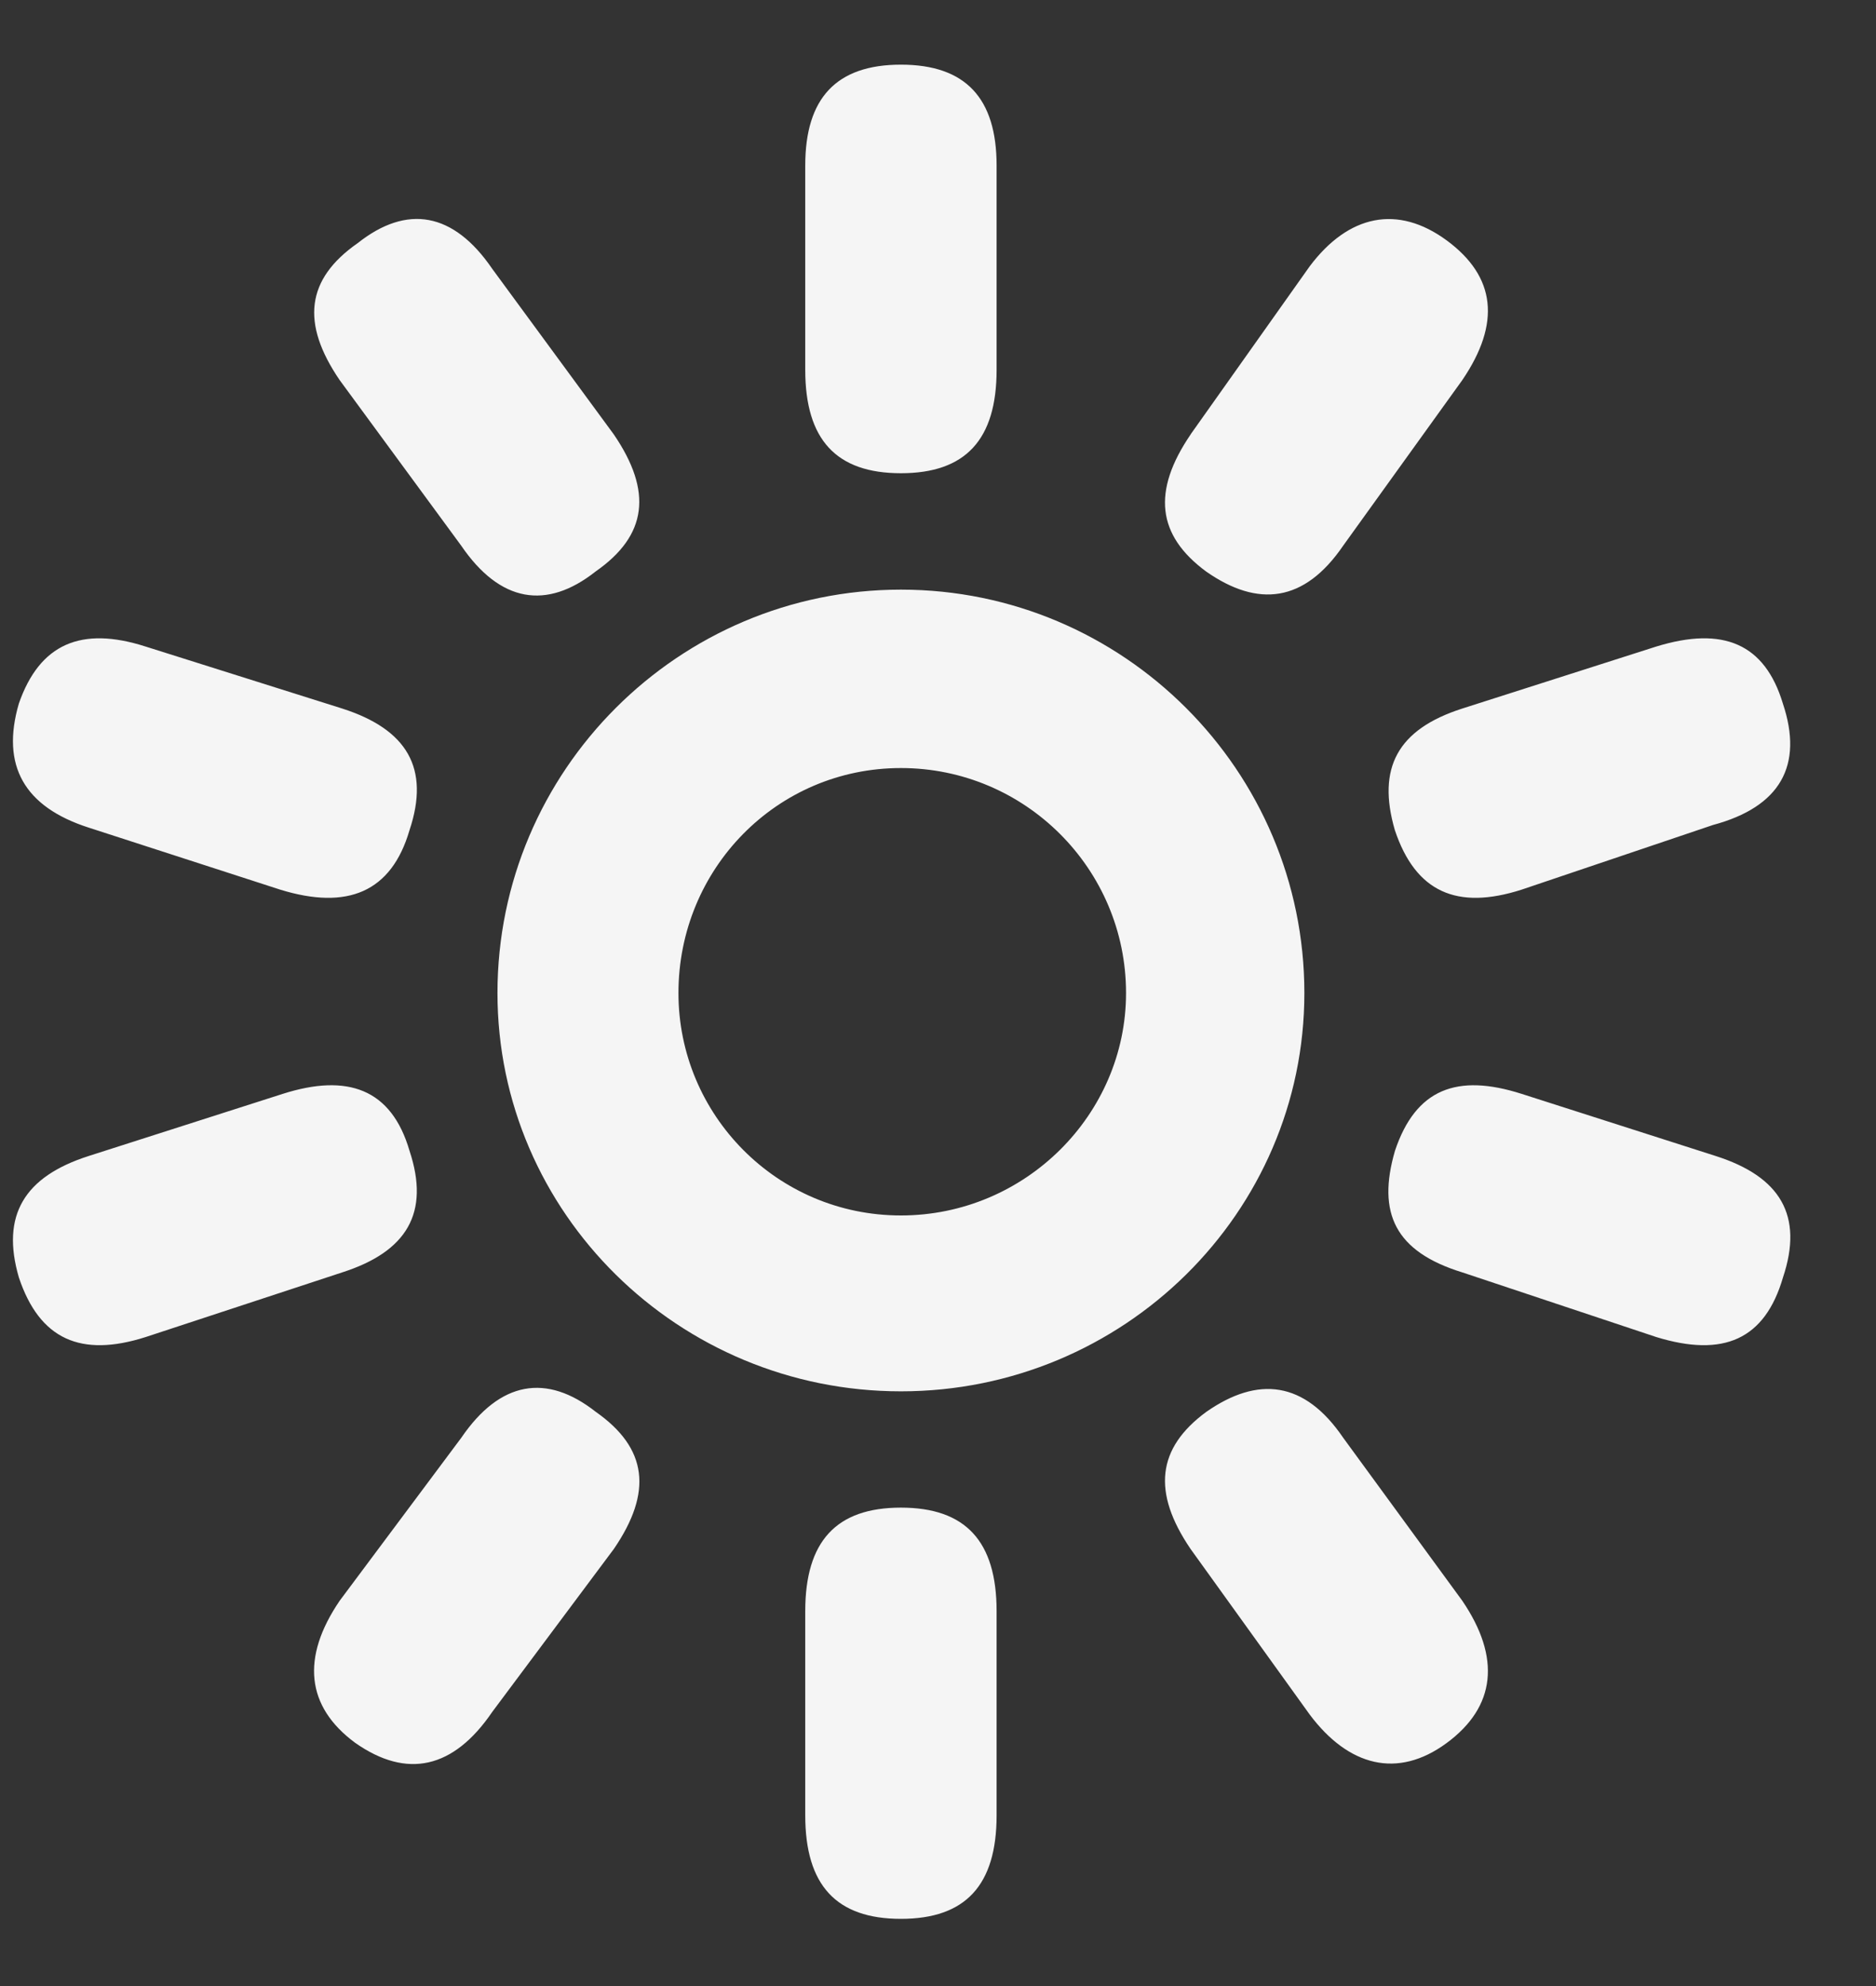 <svg width="17" height="18" viewBox="0 0 17 18" fill="none" xmlns="http://www.w3.org/2000/svg">
<rect x="0" y="0" width="17" height="18" fill="#333333" stroke="none"/>
<path d="M9.031 1.5V3.352C9.031 3.985 8.75 4.289 8.164 4.289C7.578 4.289 7.297 3.985 7.297 3.352V1.5C7.297 0.89 7.578 0.586 8.164 0.586C8.75 0.586 9.031 0.89 9.031 1.5ZM10.789 3.937L11.868 2.414C12.22 1.945 12.665 1.852 13.11 2.179C13.555 2.507 13.602 2.929 13.251 3.445L12.172 4.945C11.82 5.461 11.399 5.508 10.93 5.18C10.485 4.852 10.438 4.453 10.789 3.938V3.937ZM4.461 2.437L5.562 3.937C5.914 4.453 5.867 4.852 5.398 5.179C4.953 5.531 4.531 5.461 4.179 4.945L3.078 3.445C2.726 2.929 2.773 2.53 3.242 2.203C3.687 1.851 4.109 1.921 4.461 2.437ZM8.164 5.344C10.18 5.344 11.82 6.985 11.82 9C11.82 10.992 10.18 12.61 8.164 12.61C6.149 12.61 4.508 10.993 4.508 9C4.508 6.984 6.149 5.344 8.164 5.344ZM1.32 5.86L3.102 6.422C3.687 6.61 3.899 6.961 3.711 7.524C3.547 8.086 3.149 8.251 2.539 8.063L0.804 7.501C0.219 7.313 0.007 6.938 0.171 6.376C0.359 5.836 0.735 5.672 1.32 5.86ZM13.25 6.422L15.008 5.86C15.618 5.672 15.993 5.836 16.156 6.376C16.344 6.938 16.133 7.313 15.523 7.477L13.789 8.063C13.203 8.251 12.828 8.086 12.64 7.524C12.476 6.961 12.664 6.61 13.25 6.422ZM8.164 11.016C9.289 11.016 10.204 10.102 10.204 9C10.204 7.875 9.289 6.961 8.164 6.961C7.039 6.961 6.148 7.875 6.148 9C6.148 10.102 7.039 11.016 8.164 11.016ZM0.804 10.477L2.562 9.914C3.148 9.727 3.547 9.867 3.711 10.43C3.898 10.993 3.687 11.344 3.101 11.532L1.32 12.118C0.734 12.305 0.359 12.141 0.171 11.578C0.007 11.016 0.219 10.664 0.804 10.477ZM13.789 9.914L15.547 10.477C16.133 10.664 16.345 11.016 16.157 11.578C15.993 12.141 15.618 12.305 15.009 12.118L13.251 11.532C12.641 11.344 12.477 10.993 12.641 10.43C12.829 9.868 13.204 9.727 13.789 9.914ZM3.078 14.508L4.18 13.031C4.532 12.515 4.953 12.445 5.399 12.796C5.868 13.125 5.915 13.523 5.563 14.038L4.461 15.515C4.11 16.031 3.688 16.125 3.219 15.796C2.774 15.468 2.727 15.024 3.078 14.508ZM12.172 13.031L13.251 14.508C13.602 15.024 13.555 15.469 13.11 15.797C12.664 16.126 12.219 16.008 11.868 15.539L10.789 14.039C10.438 13.523 10.485 13.125 10.93 12.797C11.399 12.469 11.821 12.515 12.172 13.031ZM9.031 14.602V16.453C9.031 17.086 8.75 17.391 8.164 17.391C7.578 17.391 7.297 17.086 7.297 16.453V14.602C7.297 13.969 7.578 13.664 8.164 13.664C8.75 13.664 9.031 13.969 9.031 14.602Z" fill="#F5F5F5"/>
</svg>
